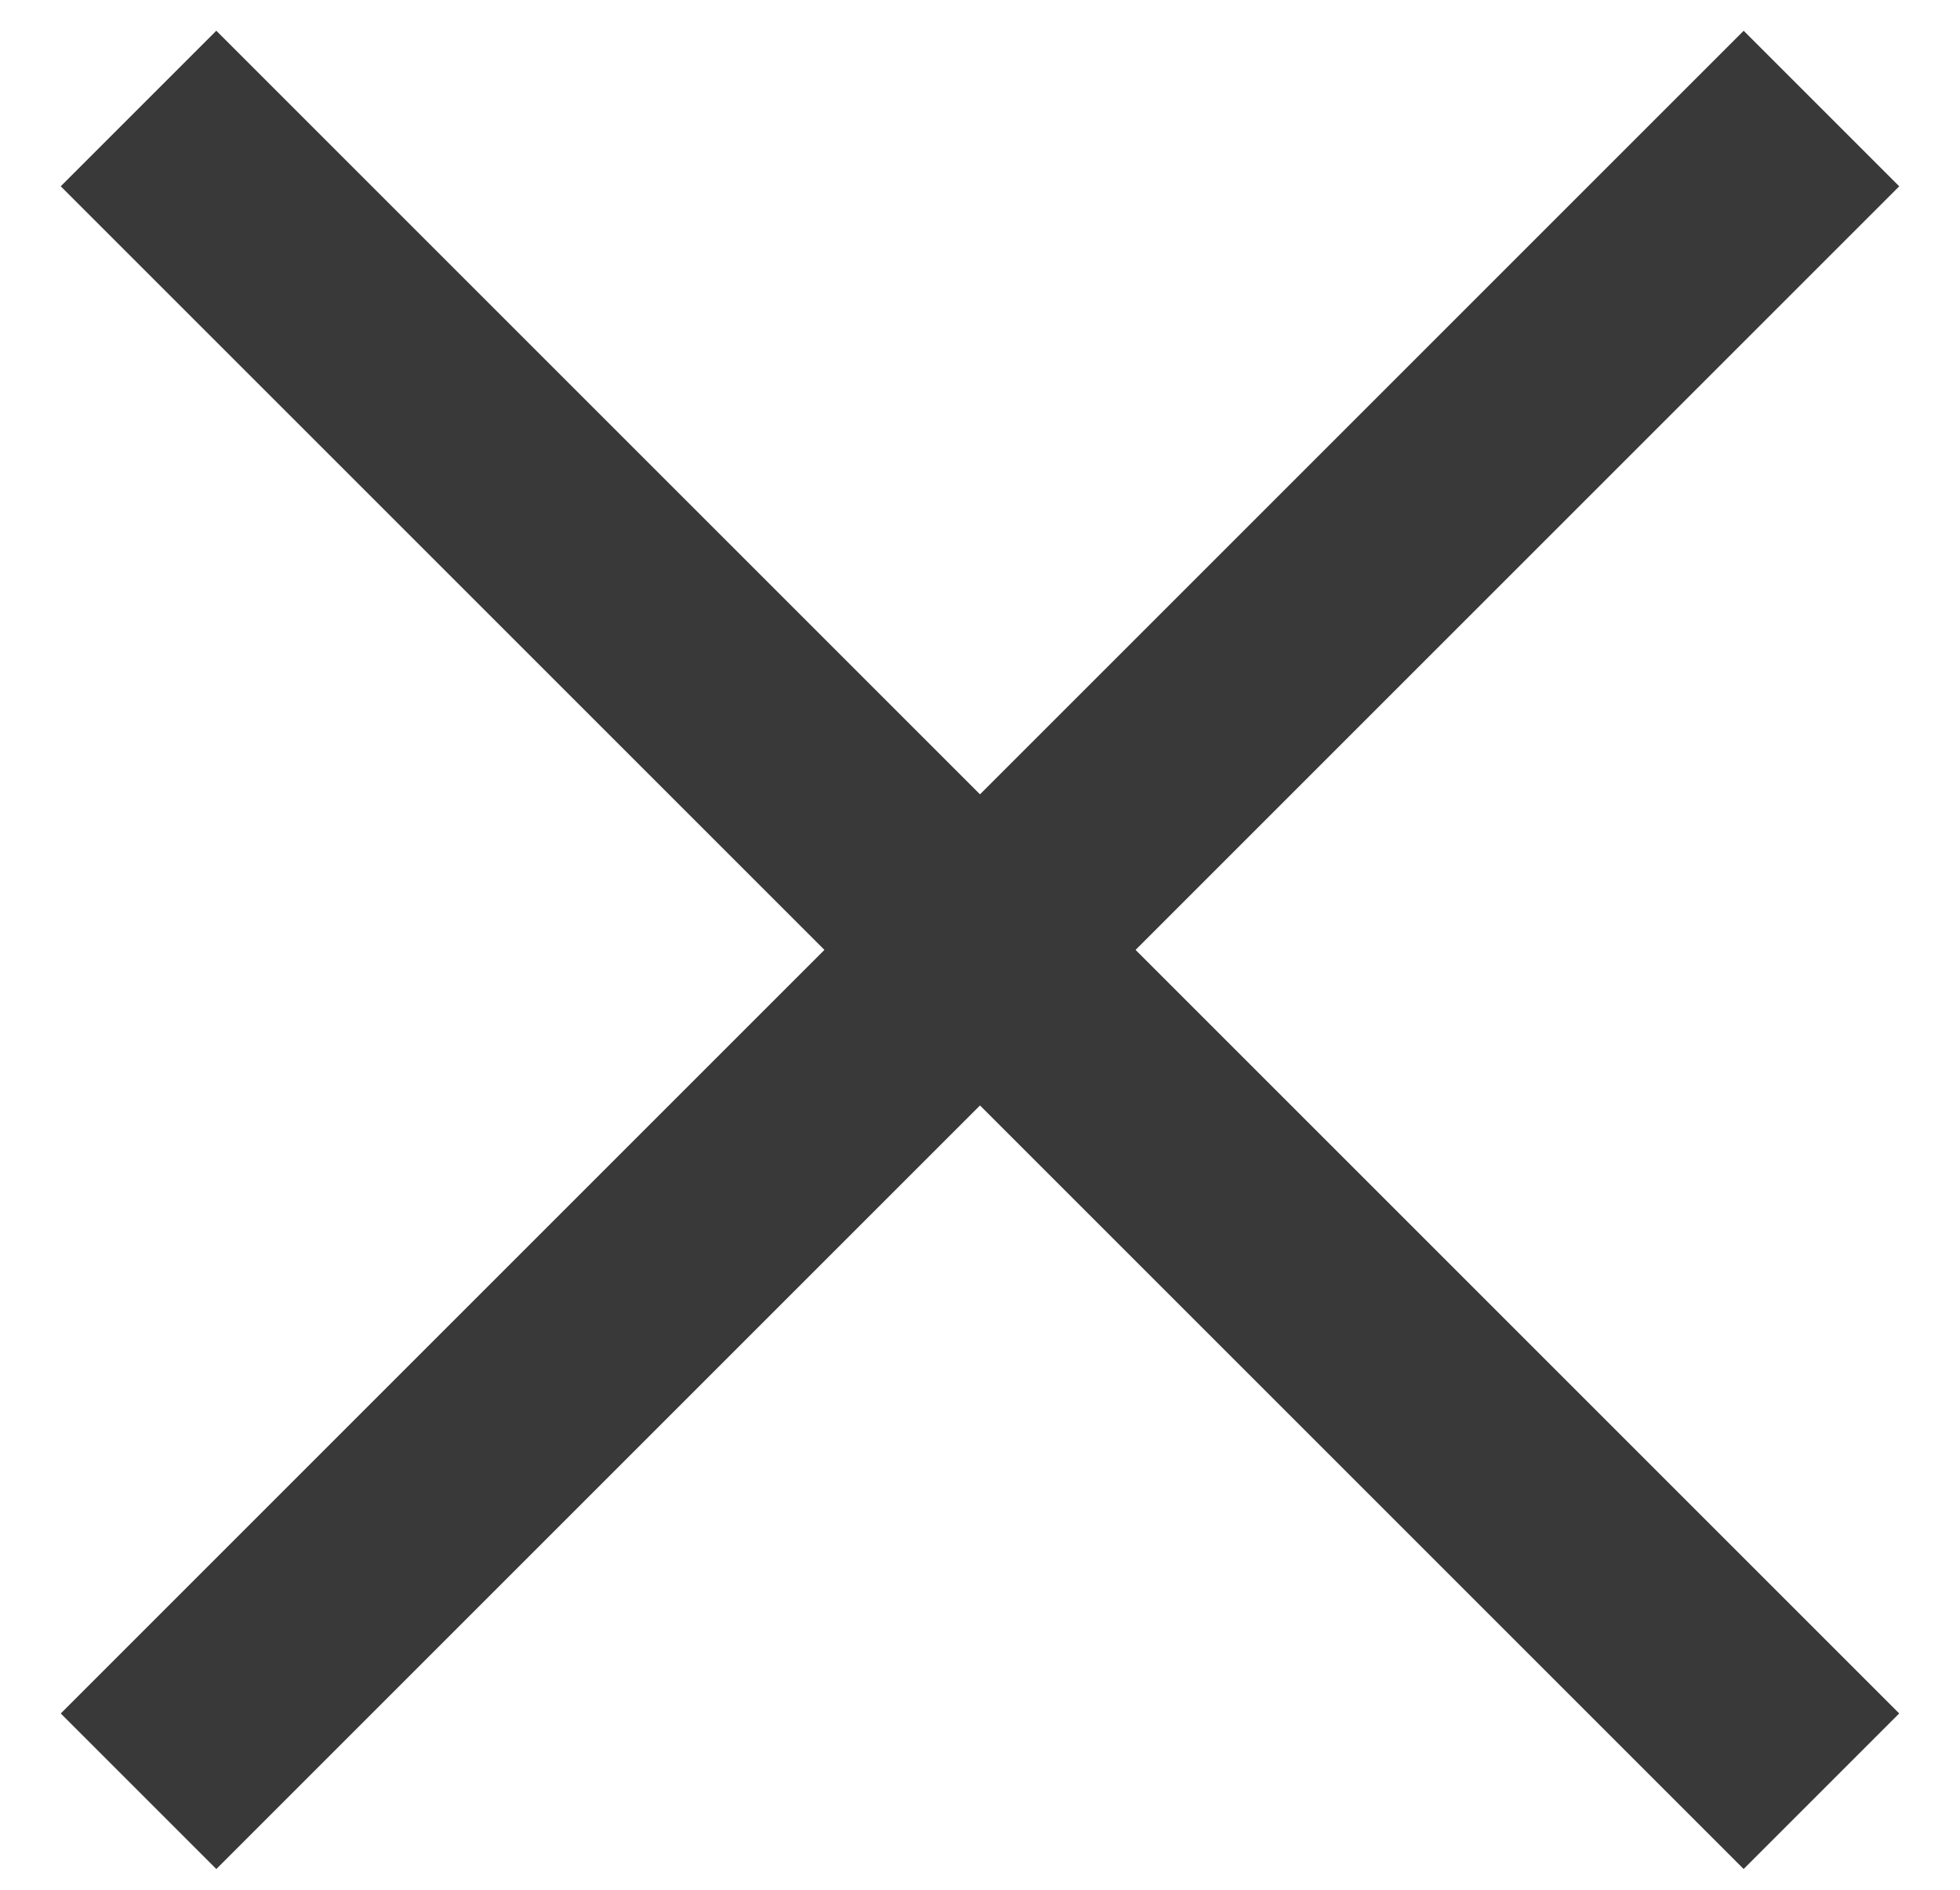<svg width="28" height="27" viewBox="0 0 28 27" fill="none" xmlns="http://www.w3.org/2000/svg">
<rect x="3.09" y="0.439" width="34" height="3.143" transform="rotate(45 3.09 0.439)" fill="#393939"/>
<rect x="27.132" y="2.662" width="34" height="3.143" transform="rotate(135 27.132 2.662)" fill="#393939"/>
</svg>
